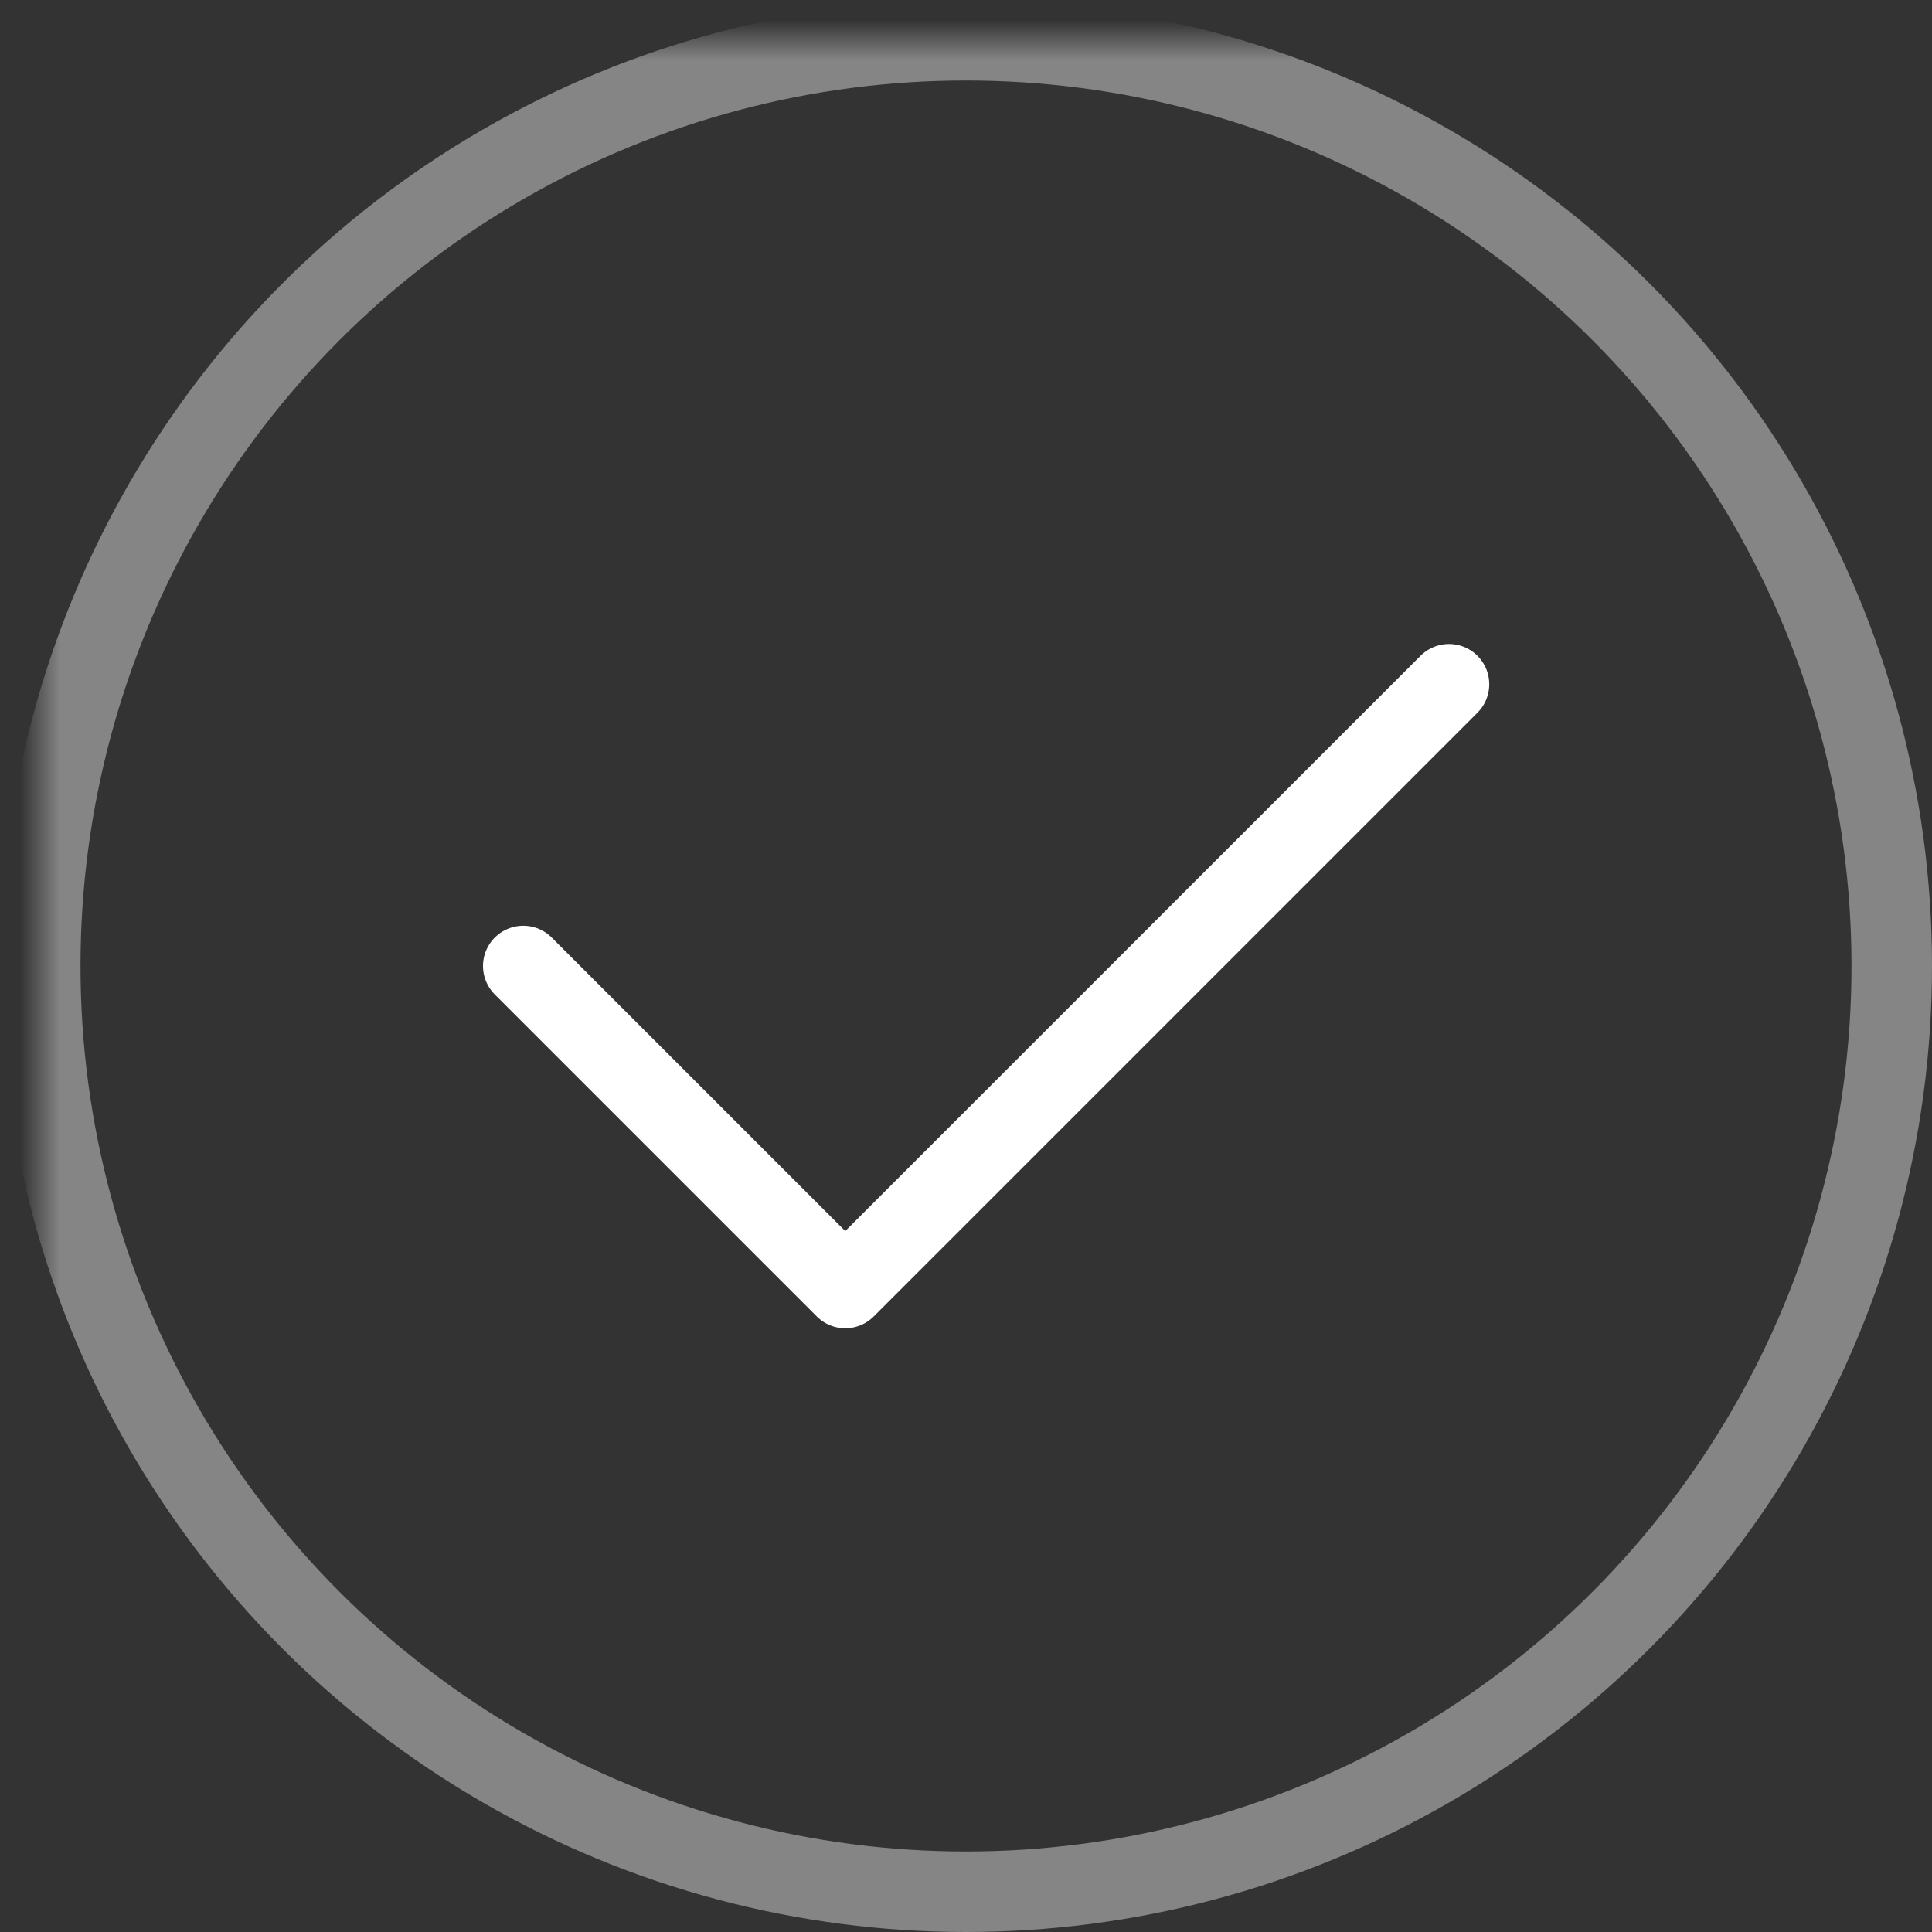 <svg xmlns="http://www.w3.org/2000/svg" width="48" height="48" viewBox="0 0 48 48" xmlns:xlink="http://www.w3.org/1999/xlink">
  <rect x="0" y="0" width="48" height="48" fill="#333333" stroke="none"/>
  <defs>
    <rect id="a" width="48" height="48"/>
  </defs>
  <g fill="none" fill-rule="evenodd">
    <mask id="b" fill="white">
      <use xlink:href="#a"/>
    </mask>
    <g stroke="#FFFFFF" stroke-width="2" transform="translate(1 1)" mask="url(#b)" stroke-linecap="round" stroke-linejoin="round">
      <circle cx="23" cy="23" r="23" opacity=".4"/>
      <polyline points="12 23 20 31 35 16"/>
    </g>
  </g>
</svg>
